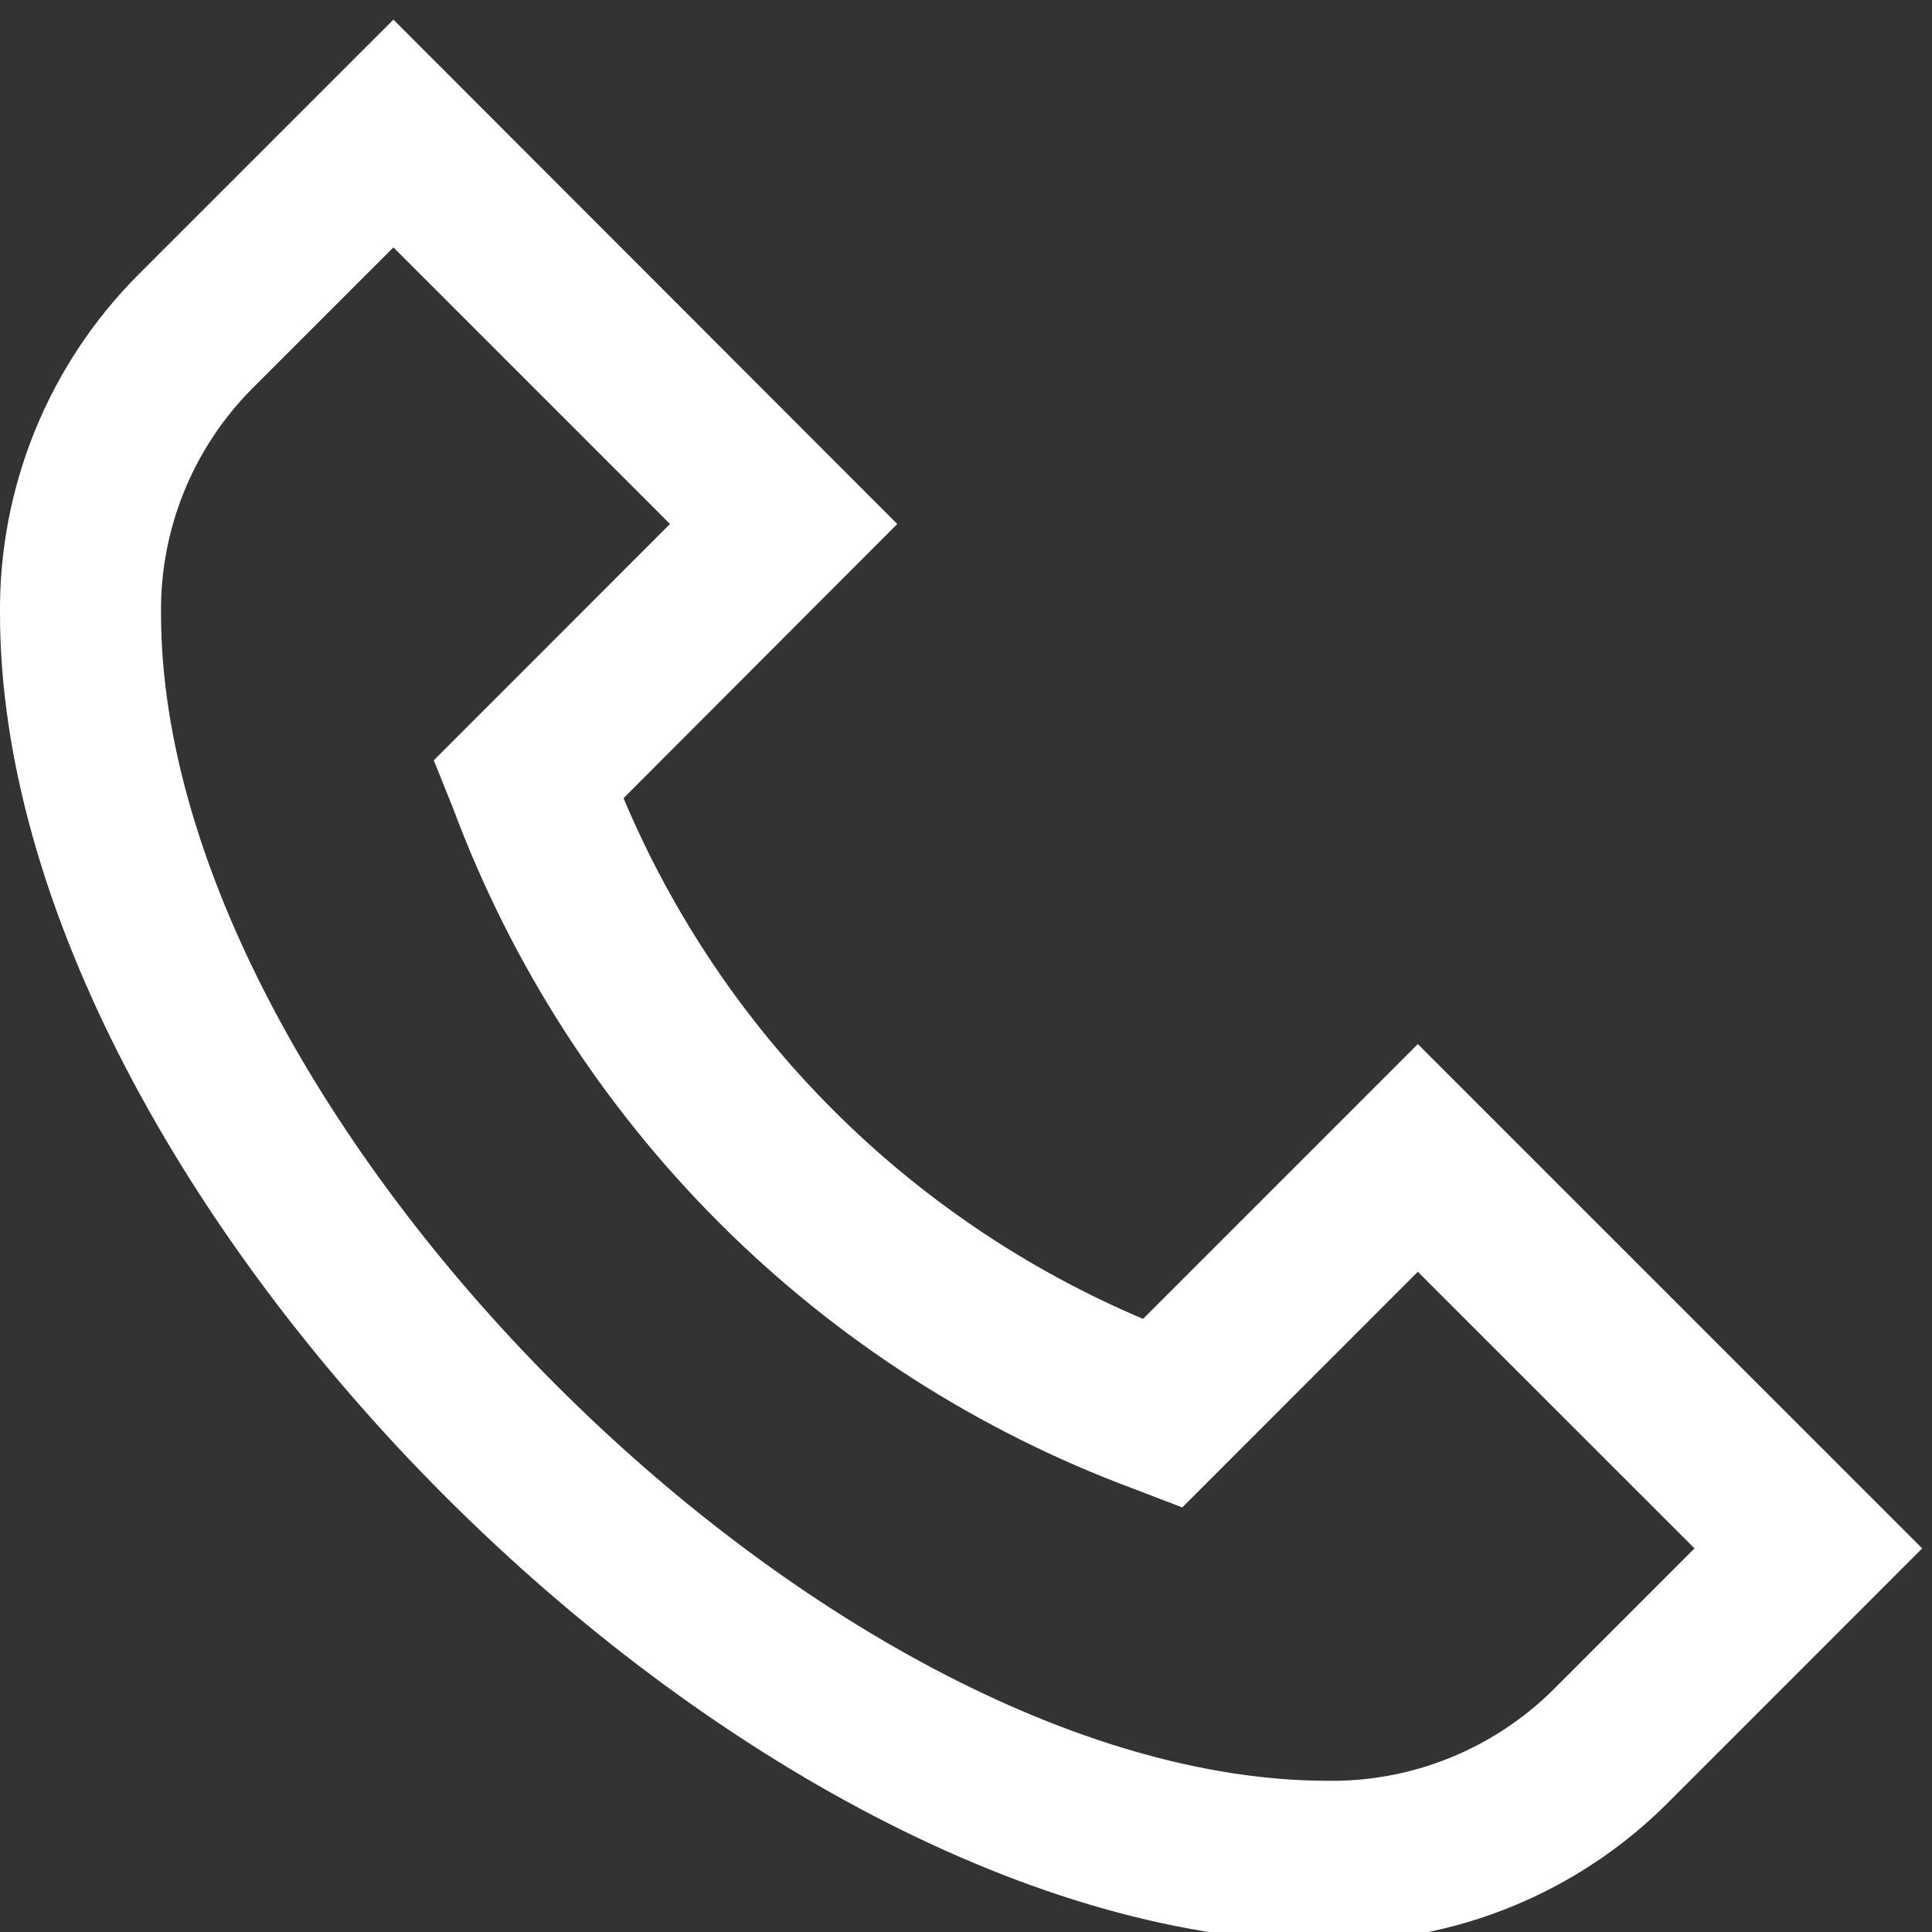 <svg width="38" height="38" viewBox="0 0 38 38" fill="none" xmlns="http://www.w3.org/2000/svg">
<rect x="0" y="0" width="38" height="38" fill="#333333" stroke="none"/>
<g clip-path="url(#clip0_80_113)">
<path d="M27.887 20.536L22.483 25.941C17.873 23.989 14.206 20.314 12.264 15.699L17.648 10.306L7.738 0.386L2.718 5.405C1.846 6.28 1.157 7.32 0.69 8.464C0.224 9.608 -0.011 10.833 -0 12.068C-0 23.544 14.649 38.193 26.125 38.193C27.36 38.204 28.584 37.969 29.728 37.503C30.871 37.037 31.911 36.349 32.786 35.478L37.807 30.455L27.887 20.536ZM30.546 33.239C29.964 33.815 29.273 34.269 28.514 34.576C27.756 34.883 26.943 35.036 26.125 35.026C16.256 35.026 3.167 21.939 3.167 12.068C3.157 11.249 3.31 10.437 3.617 9.678C3.924 8.919 4.379 8.229 4.956 7.647L7.738 4.866L13.178 10.306L8.532 14.954L8.922 15.925C10.063 18.98 11.848 21.754 14.155 24.059C16.462 26.363 19.238 28.145 22.295 29.282L23.254 29.649L27.887 25.014L33.329 30.455L30.546 33.239Z" fill="white"/>
</g>
<defs>
<clipPath id="clip0_80_113">
<rect width="38" height="38" fill="white"/>
</clipPath>
</defs>
</svg>
